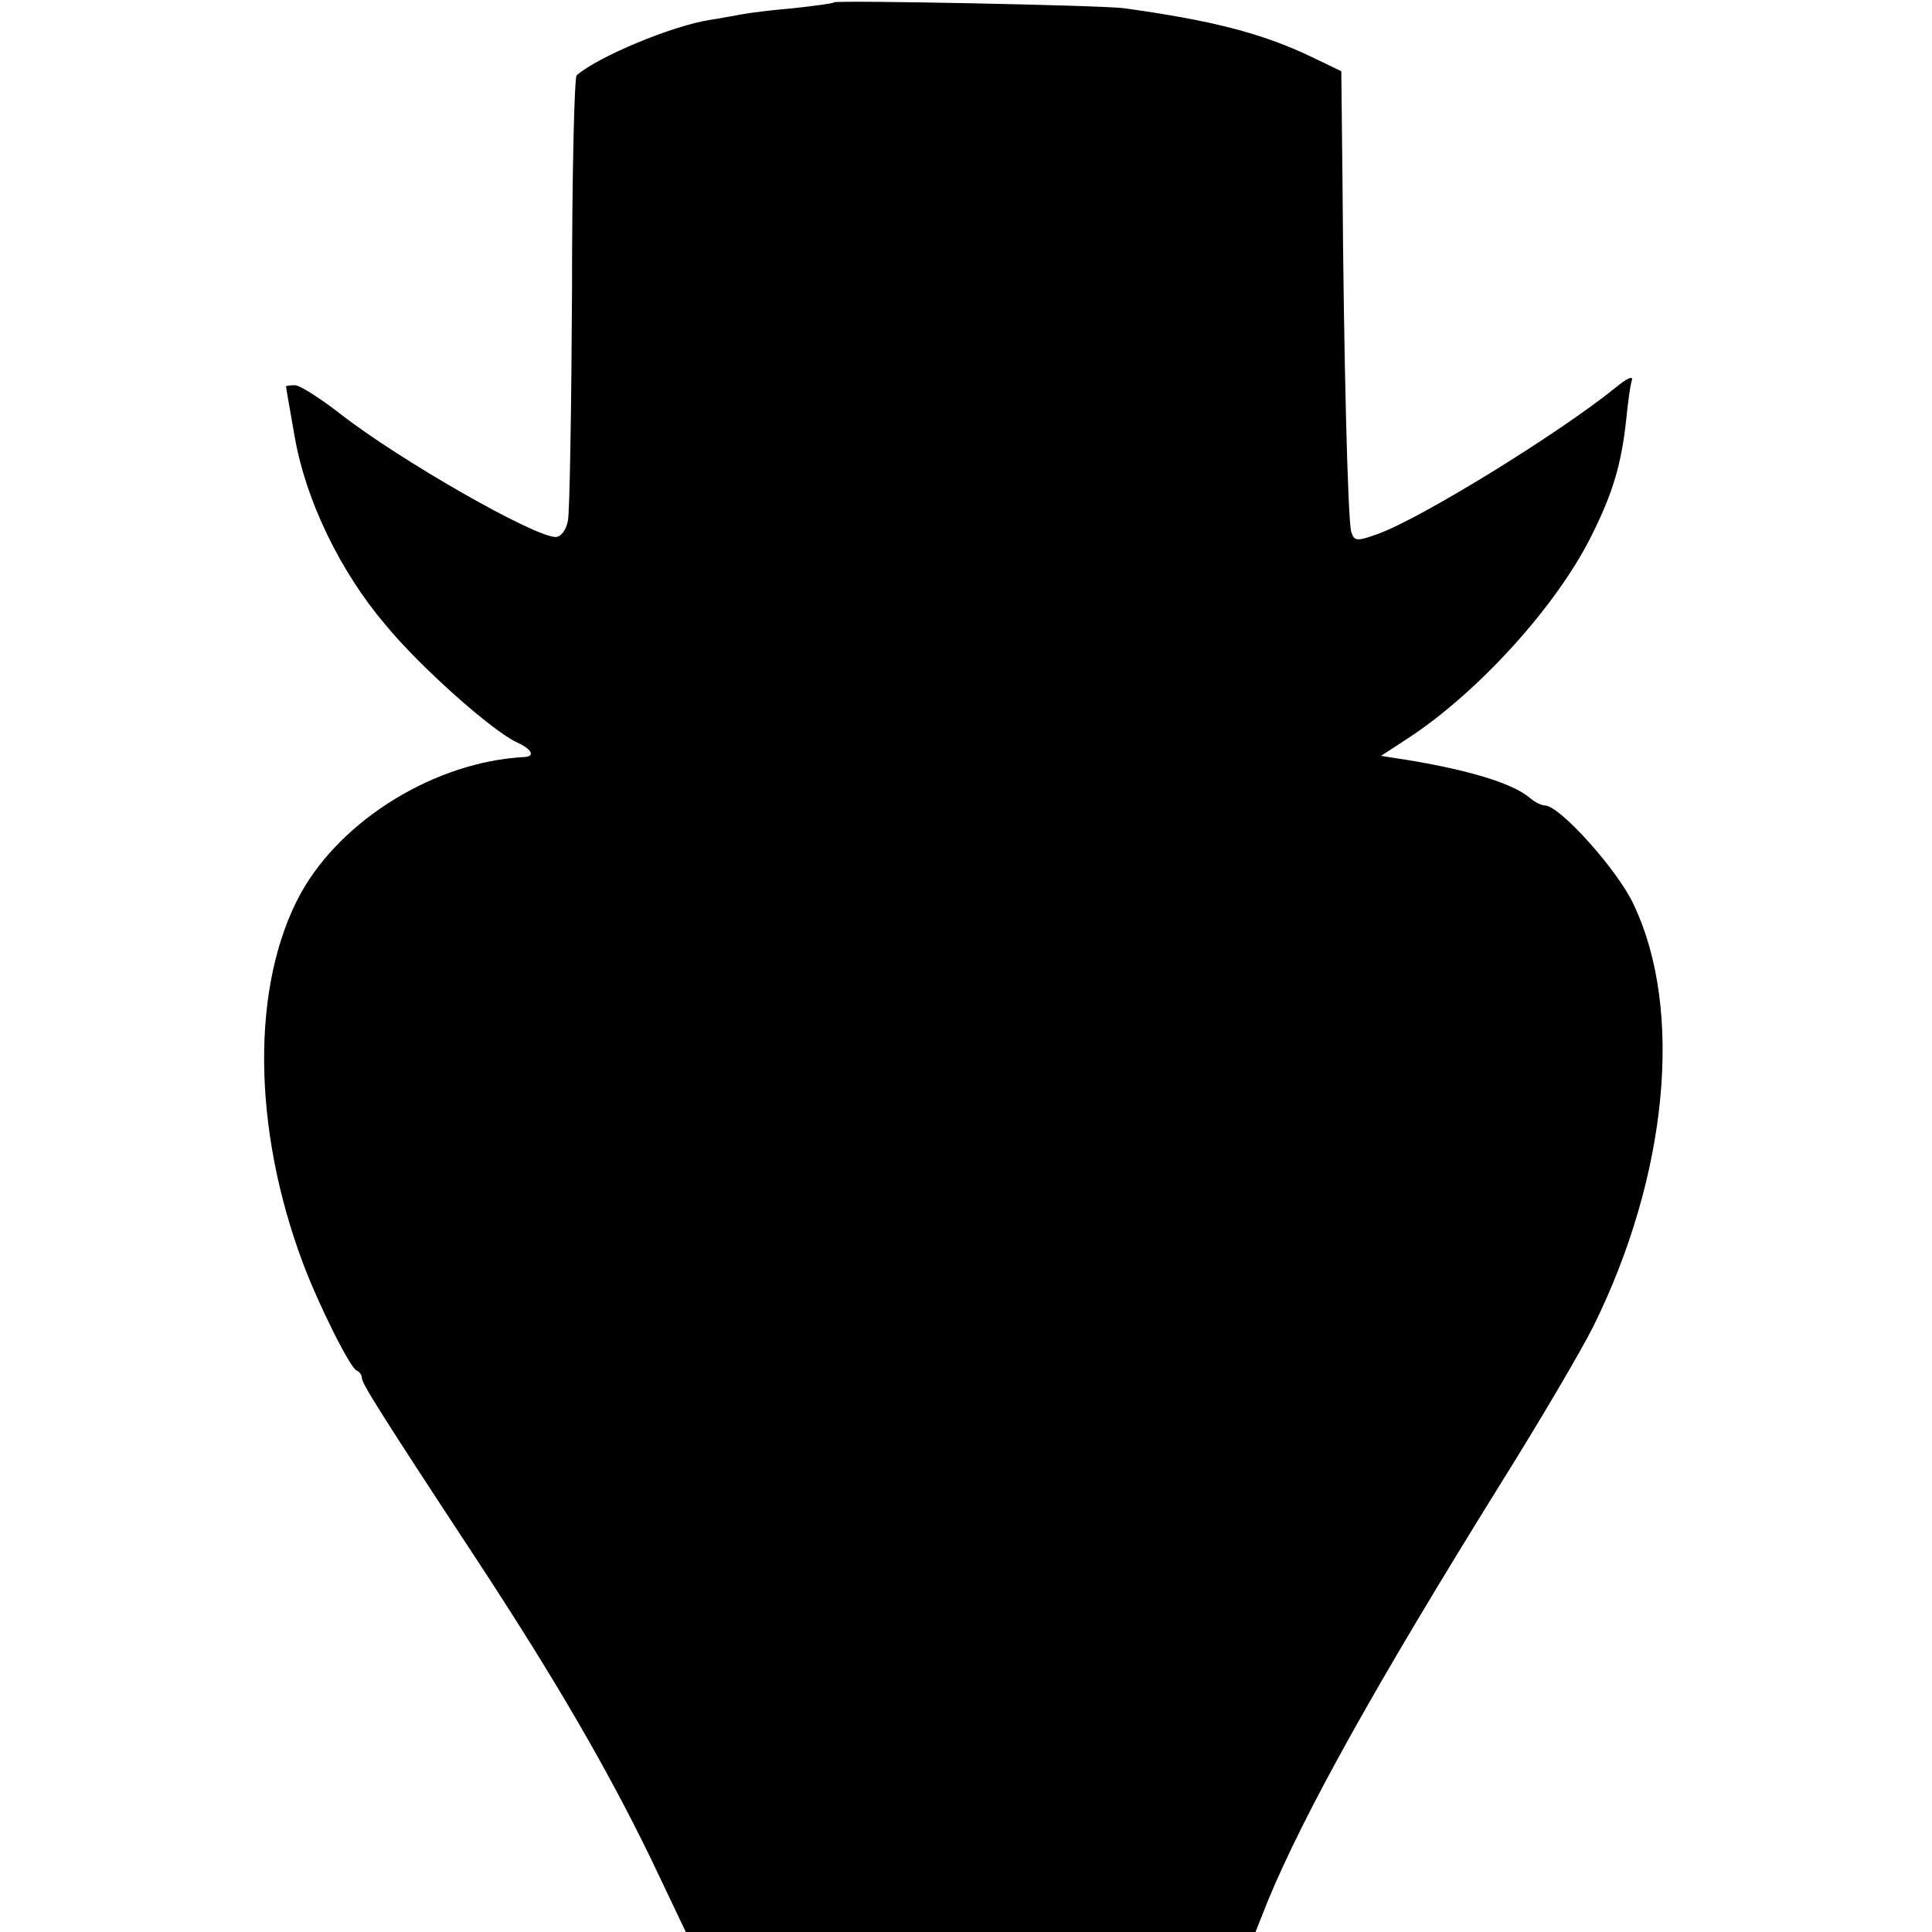 <?xml version="1.0" standalone="no"?>
<!DOCTYPE svg PUBLIC "-//W3C//DTD SVG 20010904//EN"
 "http://www.w3.org/TR/2001/REC-SVG-20010904/DTD/svg10.dtd">
<svg version="1.0" xmlns="http://www.w3.org/2000/svg"
 width="331pt" height="331pt" viewBox="0 0 331 331"
 preserveAspectRatio="xMidYMid meet">
<g transform="translate(0,331) scale(0.1,-0.1)"
fill="#000000" stroke="none">
<path d="M1429 3306 c-2 -2 -33 -6 -69 -10 -36 -3 -75 -8 -86 -10 -12 -2 -37
-7 -57 -10 -66 -10 -194 -64 -229 -95 -4 -3 -8 -170 -8 -371 -1 -201 -4 -377
-7 -392 -3 -16 -12 -28 -21 -28 -37 0 -268 132 -369 211 -35 27 -69 49 -78 49
-8 0 -15 -1 -15 -2 0 -2 7 -41 15 -87 19 -108 77 -229 155 -321 60 -73 184
-183 226 -202 26 -12 31 -24 12 -25 -152 -8 -313 -107 -383 -234 -85 -156 -83
-401 4 -633 27 -72 81 -180 92 -184 5 -2 9 -8 9 -13 0 -9 29 -56 202 -319 133
-203 220 -354 292 -502 l61 -128 488 0 488 0 21 53 c63 152 185 371 402 720
65 104 135 223 156 265 127 257 155 541 69 722 -27 59 -127 170 -152 170 -6 0
-18 6 -26 13 -29 25 -106 48 -210 65 l-45 7 46 30 c121 79 257 229 316 350 36
72 50 122 58 195 3 30 7 61 10 69 2 8 -10 2 -28 -13 -99 -80 -335 -225 -408
-251 -36 -13 -40 -12 -45 4 -6 20 -13 306 -15 603 l-2 186 -52 25 c-84 40
-169 62 -321 83 -38 5 -491 14 -496 10z"/>
</g>
</svg>
